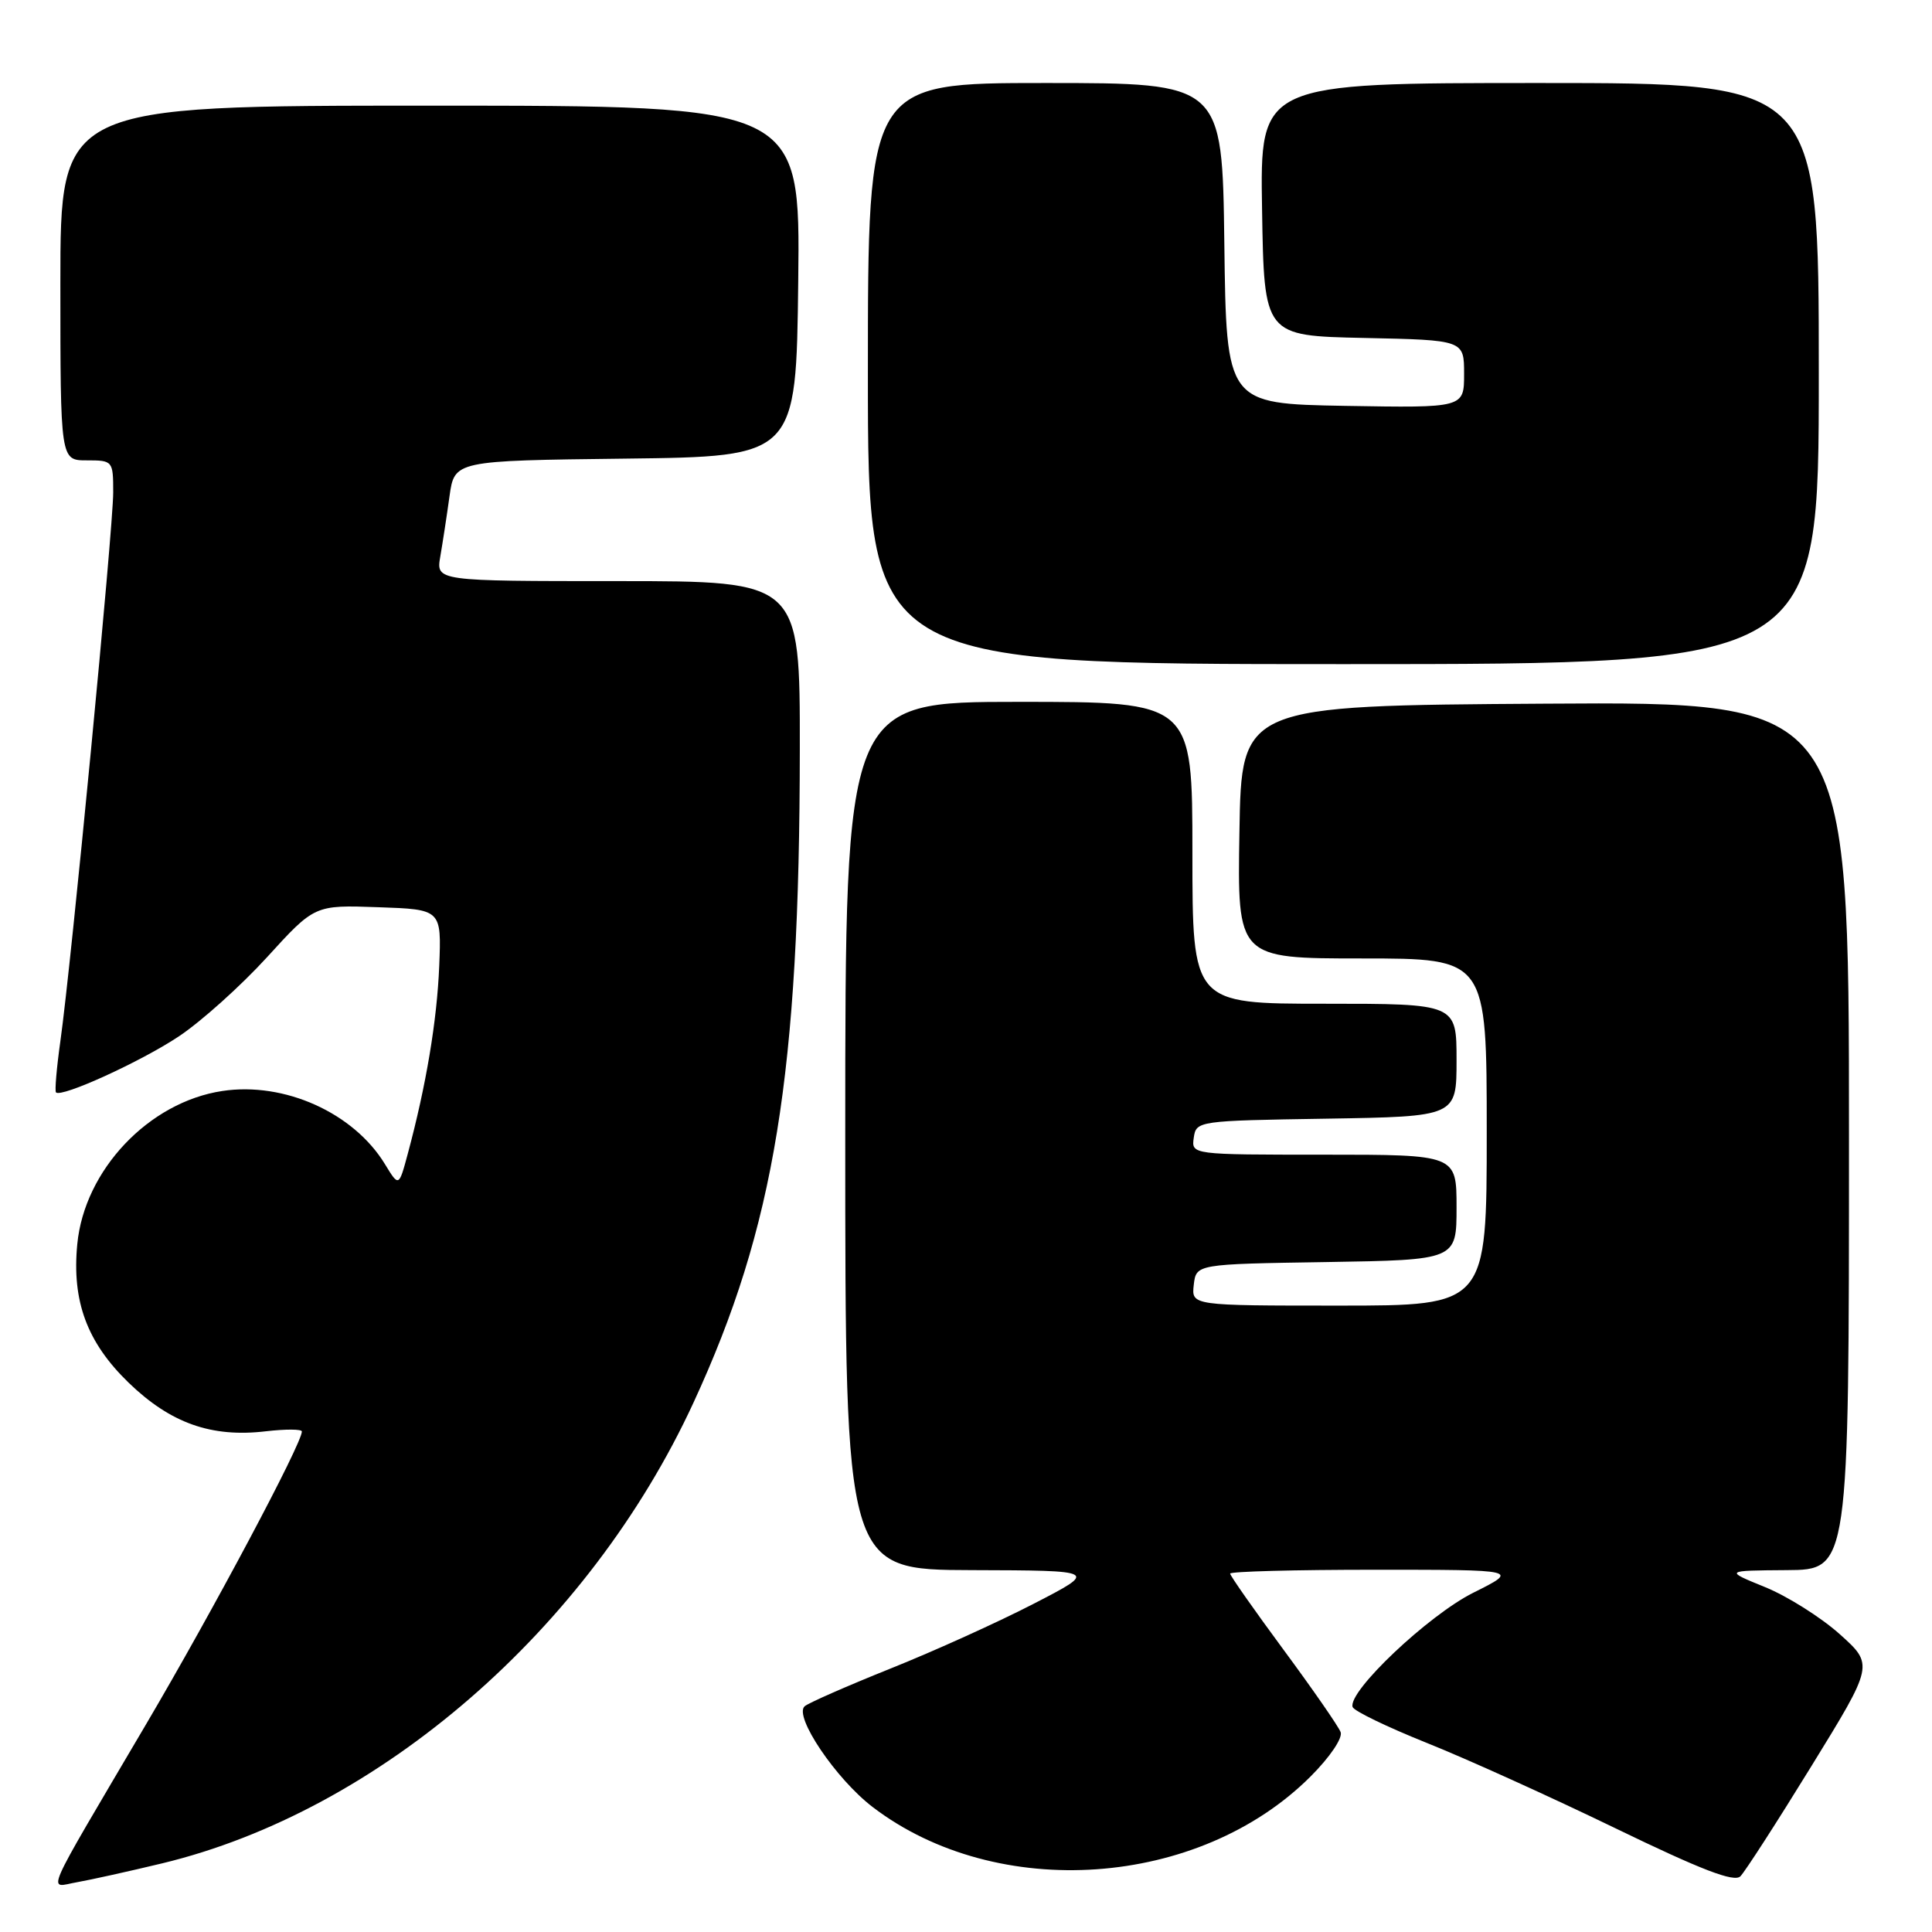 <?xml version="1.0" encoding="UTF-8" standalone="no"?>
<!DOCTYPE svg PUBLIC "-//W3C//DTD SVG 1.1//EN" "http://www.w3.org/Graphics/SVG/1.1/DTD/svg11.dtd" >
<svg xmlns="http://www.w3.org/2000/svg" xmlns:xlink="http://www.w3.org/1999/xlink" version="1.1" viewBox="0 0 256 256">
 <g >
 <path fill="currentColor"
d=" M 21.50 246.90 C 50.23 239.97 78.02 215.88 91.88 185.88 C 102.65 162.57 105.95 142.28 105.98 99.25 C 106.00 77.00 106.00 77.00 81.89 77.00 C 57.78 77.00 57.78 77.00 58.34 73.75 C 58.65 71.96 59.20 68.37 59.56 65.77 C 60.22 61.04 60.22 61.04 82.86 60.77 C 105.50 60.50 105.50 60.50 105.77 37.25 C 106.04 14.00 106.04 14.00 57.02 14.00 C 8.00 14.00 8.00 14.00 8.00 37.50 C 8.00 61.00 8.00 61.00 11.50 61.00 C 14.95 61.00 15.00 61.06 15.00 65.26 C 15.00 69.98 9.44 127.76 8.00 137.96 C 7.50 141.52 7.24 144.57 7.42 144.75 C 8.14 145.47 18.63 140.69 23.66 137.35 C 26.62 135.39 31.89 130.66 35.37 126.85 C 41.69 119.91 41.69 119.91 50.10 120.21 C 58.50 120.50 58.50 120.50 58.20 128.00 C 57.90 135.27 56.47 143.83 54.03 152.89 C 52.85 157.28 52.85 157.28 51.01 154.26 C 46.87 147.46 37.70 143.32 29.47 144.56 C 19.72 146.02 11.18 155.04 10.24 164.86 C 9.51 172.42 11.53 177.87 17.03 183.20 C 22.60 188.59 28.02 190.51 35.25 189.65 C 37.86 189.35 40.00 189.36 40.00 189.68 C 40.00 191.29 28.22 213.43 19.34 228.50 C 5.38 252.22 6.31 250.07 10.23 249.40 C 12.03 249.08 17.10 247.96 21.50 246.90 Z  M 240.01 234.04 C 248.29 220.59 248.29 220.59 243.78 216.54 C 241.30 214.32 236.85 211.51 233.88 210.30 C 228.50 208.11 228.50 208.11 236.75 208.05 C 245.00 208.00 245.00 208.00 245.00 150.49 C 245.00 92.98 245.00 92.98 204.75 93.24 C 164.50 93.50 164.50 93.50 164.23 110.25 C 163.95 127.00 163.95 127.00 180.48 127.00 C 197.00 127.00 197.00 127.00 197.00 150.00 C 197.00 173.00 197.00 173.00 177.43 173.00 C 157.87 173.00 157.87 173.00 158.18 170.25 C 158.50 167.50 158.50 167.50 175.75 167.23 C 193.00 166.95 193.00 166.95 193.00 159.98 C 193.00 153.00 193.00 153.00 175.43 153.00 C 157.86 153.00 157.86 153.00 158.18 150.75 C 158.50 148.53 158.72 148.50 175.75 148.23 C 193.00 147.95 193.00 147.95 193.00 140.48 C 193.00 133.00 193.00 133.00 175.50 133.00 C 158.00 133.00 158.00 133.00 158.00 113.00 C 158.00 93.00 158.00 93.00 135.00 93.00 C 112.00 93.00 112.00 93.00 112.00 150.50 C 112.00 208.00 112.00 208.00 128.75 208.05 C 145.50 208.10 145.50 208.10 137.00 212.49 C 132.32 214.91 123.78 218.78 118.00 221.09 C 112.22 223.41 107.10 225.66 106.62 226.09 C 105.14 227.39 110.76 235.72 115.63 239.44 C 132.13 252.05 158.88 250.18 173.67 235.38 C 176.22 232.83 177.94 230.29 177.64 229.51 C 177.35 228.75 173.94 223.83 170.06 218.58 C 166.18 213.32 163.00 208.79 163.00 208.51 C 163.00 208.23 171.62 208.00 182.16 208.00 C 201.32 208.00 201.32 208.00 195.21 211.05 C 189.24 214.04 178.55 224.16 179.23 226.19 C 179.40 226.71 183.81 228.84 189.02 230.93 C 194.24 233.01 205.47 238.10 214.00 242.23 C 225.43 247.77 229.79 249.45 230.61 248.62 C 231.22 248.01 235.45 241.45 240.01 234.04 Z  M 241.00 49.50 C 241.00 11.00 241.00 11.00 203.98 11.00 C 166.95 11.00 166.95 11.00 167.23 27.75 C 167.50 44.50 167.50 44.50 180.75 44.78 C 194.00 45.06 194.00 45.06 194.00 49.55 C 194.00 54.05 194.00 54.05 178.25 53.78 C 162.50 53.50 162.50 53.50 162.23 32.25 C 161.96 11.00 161.96 11.00 138.48 11.00 C 115.00 11.00 115.00 11.00 115.00 49.50 C 115.00 88.00 115.00 88.00 178.00 88.00 C 241.00 88.00 241.00 88.00 241.00 49.50 Z "/>
</g>
</svg>
